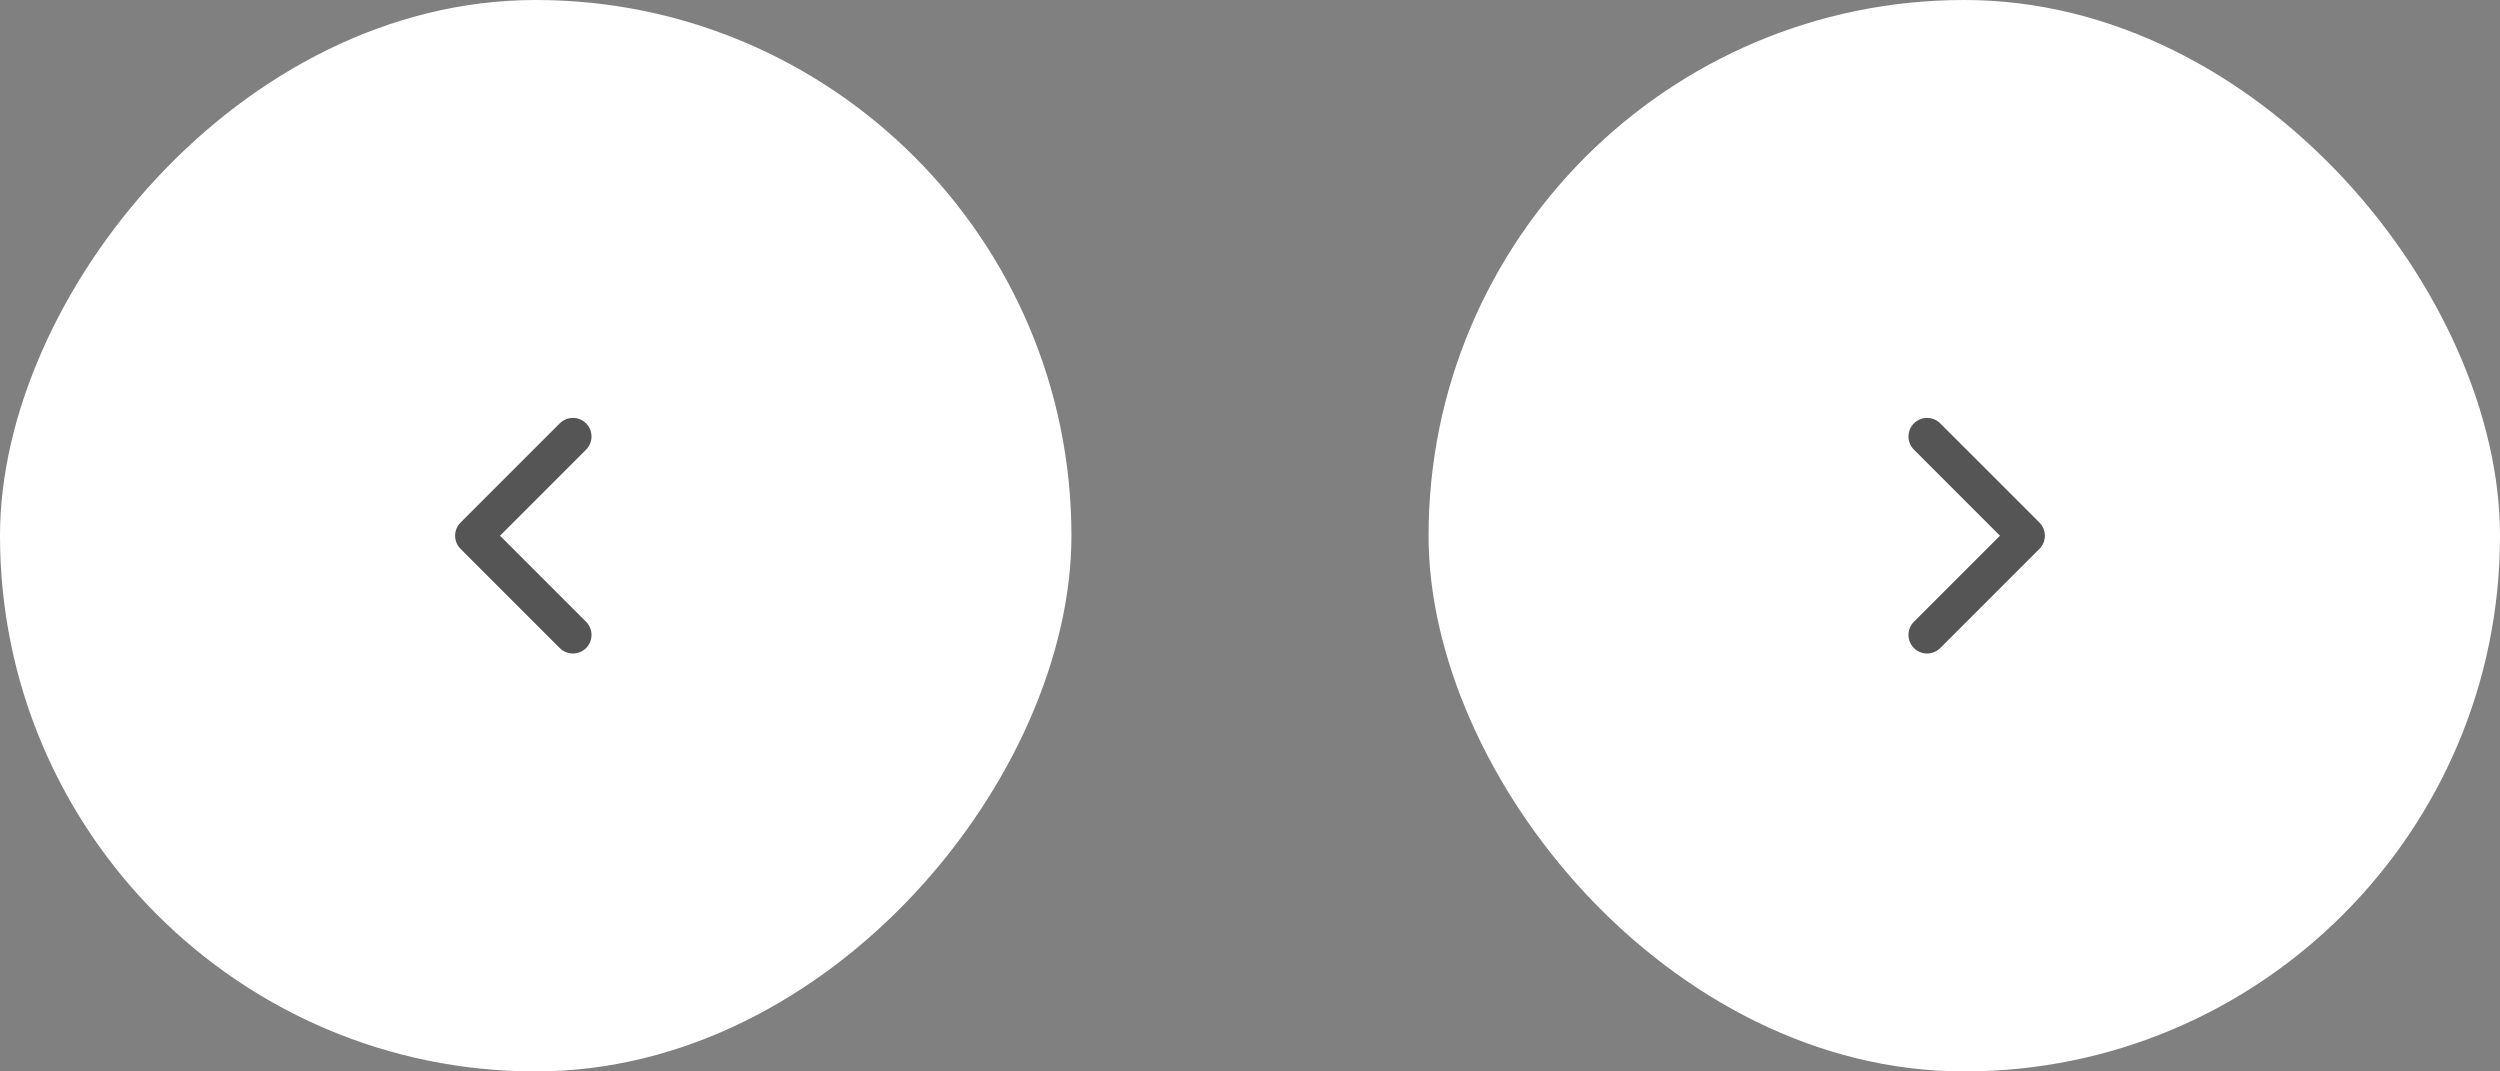 <svg width="84" height="36" viewBox="0 0 84 36" fill="none" xmlns="http://www.w3.org/2000/svg">
<rect x="0" y="0" width="84" height="36" fill="#808080" stroke="none"/>
<rect width="36" height="36" rx="18" transform="matrix(-1 0 0 1 36 0)" fill="white"/>
<path fill-rule="evenodd" clip-rule="evenodd" d="M19.692 14.225C19.448 13.981 19.052 13.981 18.808 14.225L15.475 17.558C15.231 17.802 15.231 18.198 15.475 18.442L18.808 21.775C19.052 22.019 19.448 22.019 19.692 21.775C19.936 21.531 19.936 21.136 19.692 20.891L16.801 18L19.692 15.109C19.936 14.864 19.936 14.469 19.692 14.225Z" fill="#555555"/>
<rect x="48" width="36" height="36" rx="18" fill="white"/>
<path fill-rule="evenodd" clip-rule="evenodd" d="M64.308 14.225C64.552 13.981 64.948 13.981 65.192 14.225L68.525 17.558C68.769 17.802 68.769 18.198 68.525 18.442L65.192 21.775C64.948 22.019 64.552 22.019 64.308 21.775C64.064 21.531 64.064 21.136 64.308 20.891L67.199 18L64.308 15.109C64.064 14.864 64.064 14.469 64.308 14.225Z" fill="#555555"/>
</svg>
